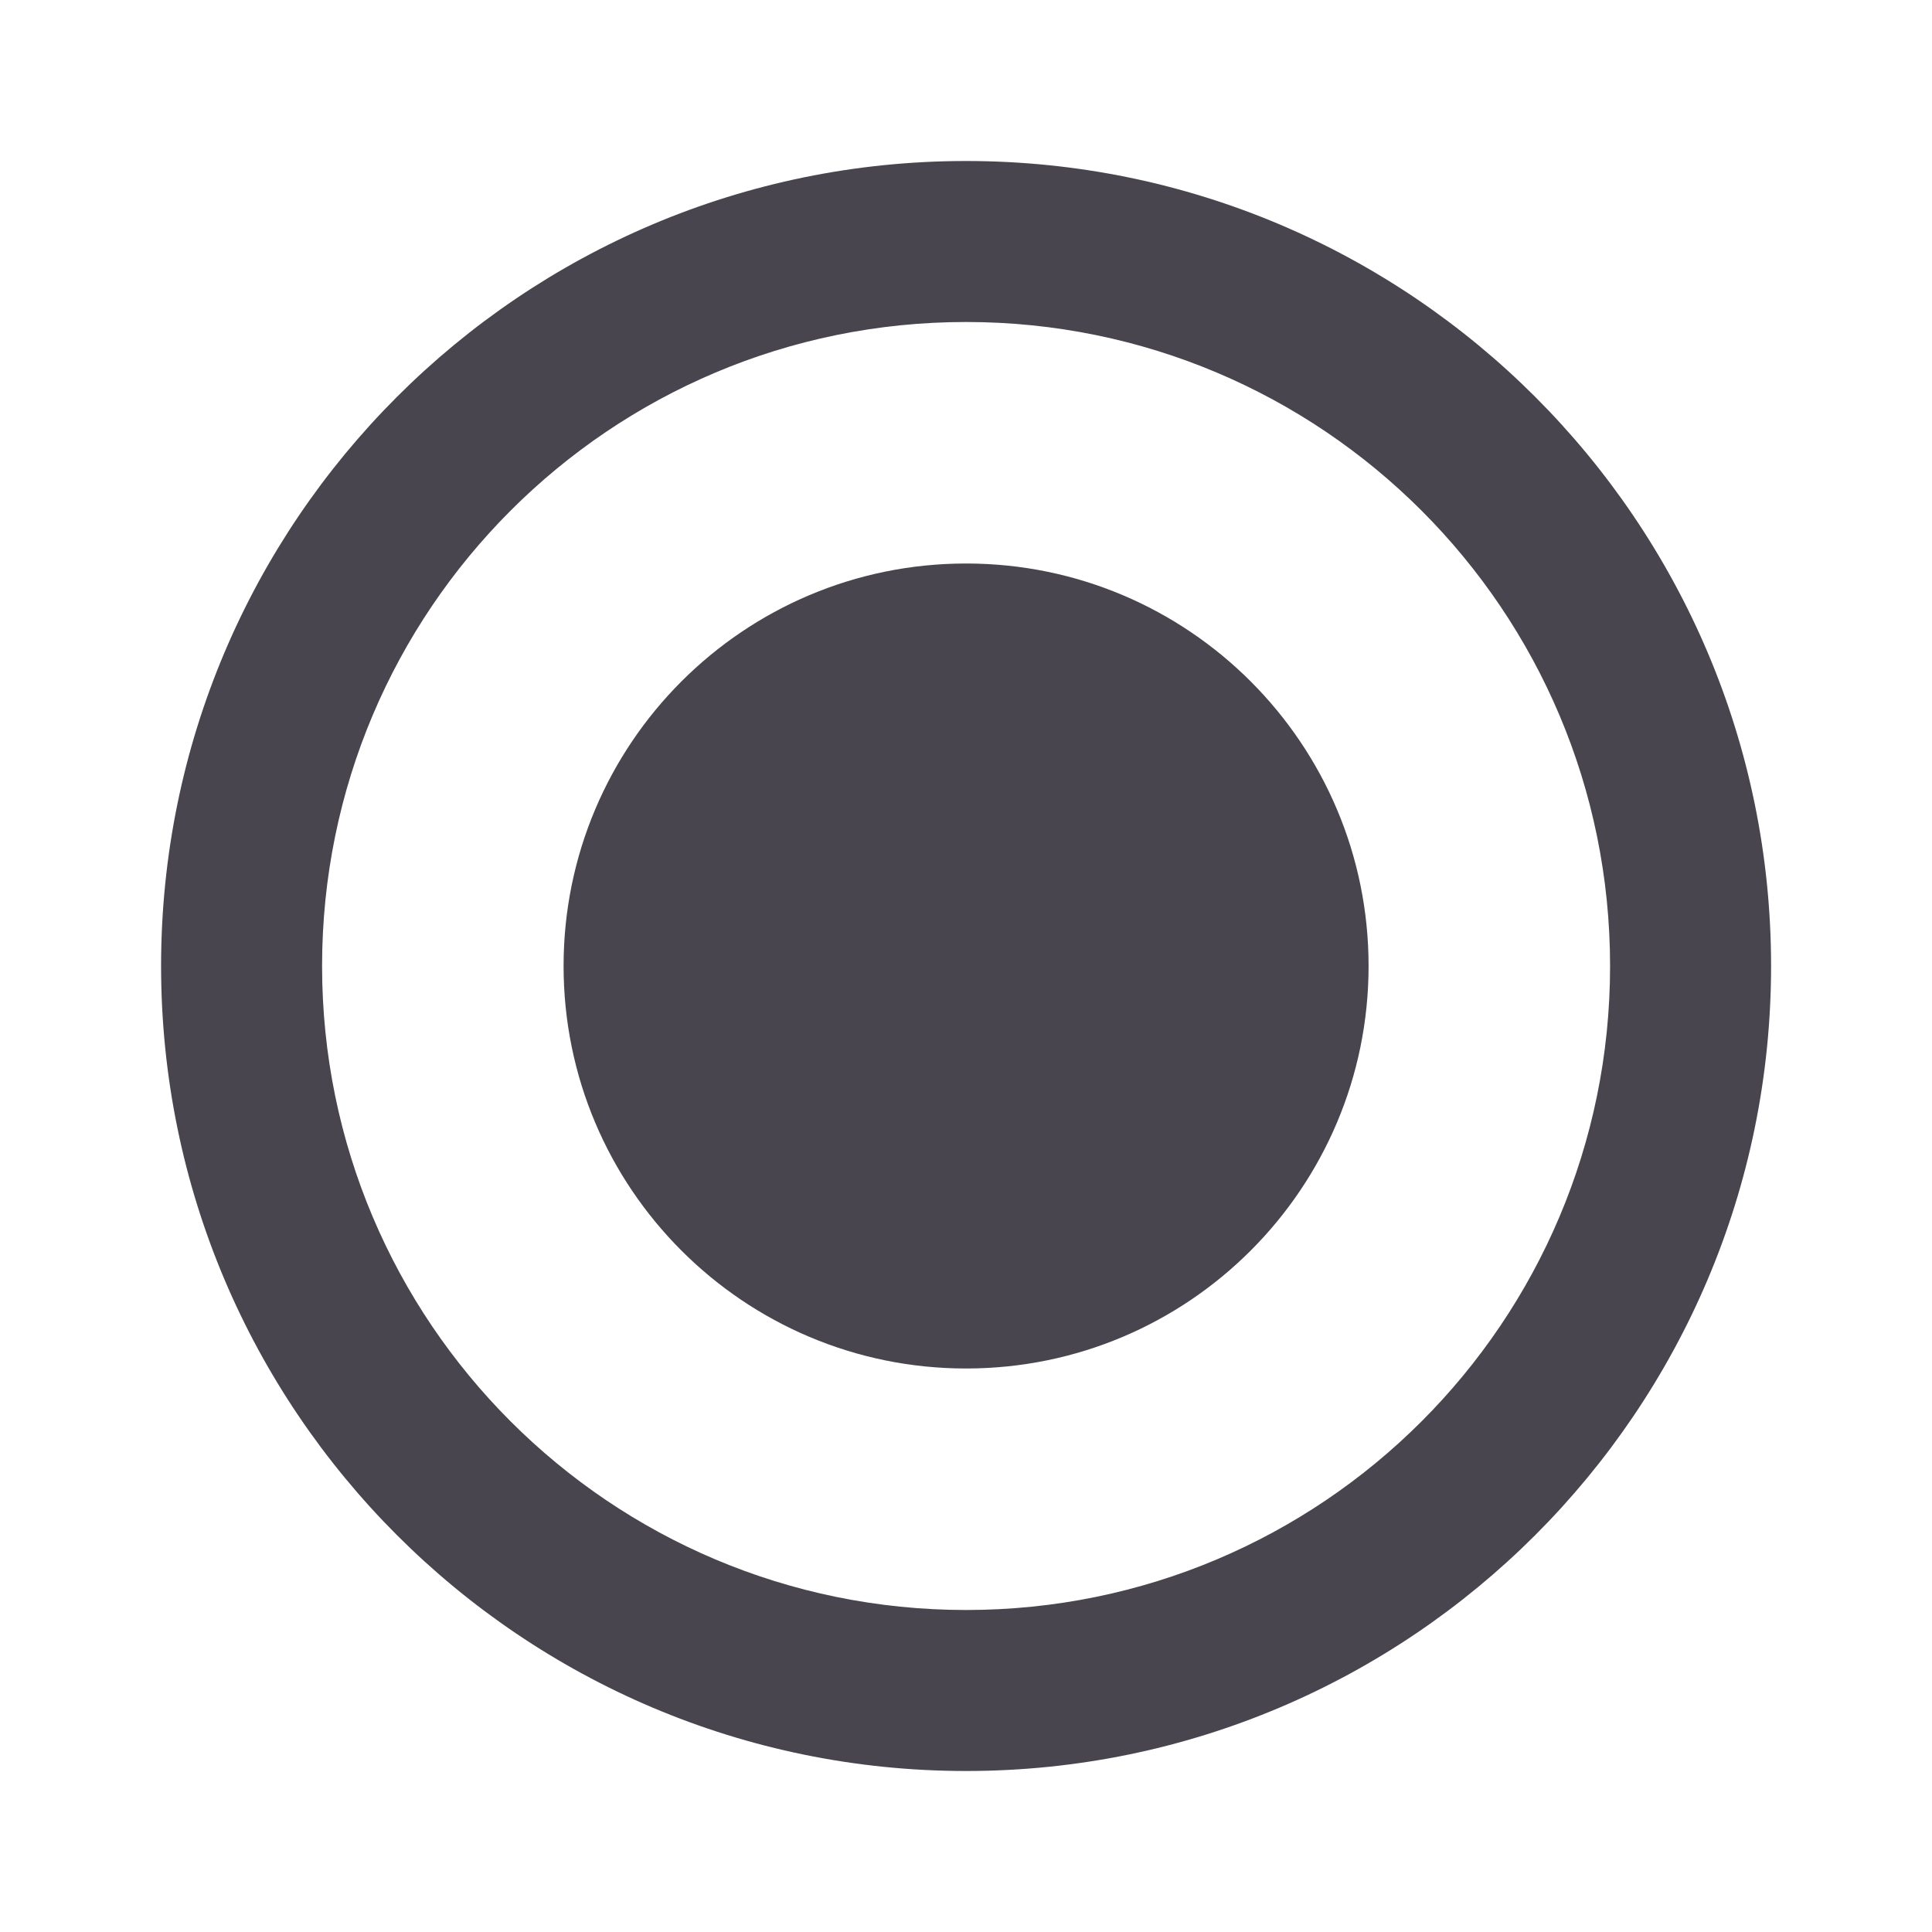 <svg width="24" height="24" viewBox="0 0 24 24" fill="none" xmlns="http://www.w3.org/2000/svg">
<path d="M12.001 2C6.481 2 2.001 6.48 2.001 12C2.001 17.52 6.481 22 12.001 22C17.521 22 22.001 17.52 22.001 12C22.001 6.48 17.521 2 12.001 2ZM12.001 20C7.581 20 4.001 16.42 4.001 12C4.001 7.58 7.581 4 12.001 4C16.421 4 20.001 7.58 20.001 12C20.001 16.42 16.421 20 12.001 20Z" fill="#49454E"/>
<path d="M12.001 17C14.762 17 17.001 14.761 17.001 12C17.001 9.239 14.762 7 12.001 7C9.239 7 7.001 9.239 7.001 12C7.001 14.761 9.239 17 12.001 17Z" fill="#49454E"/>
</svg>
